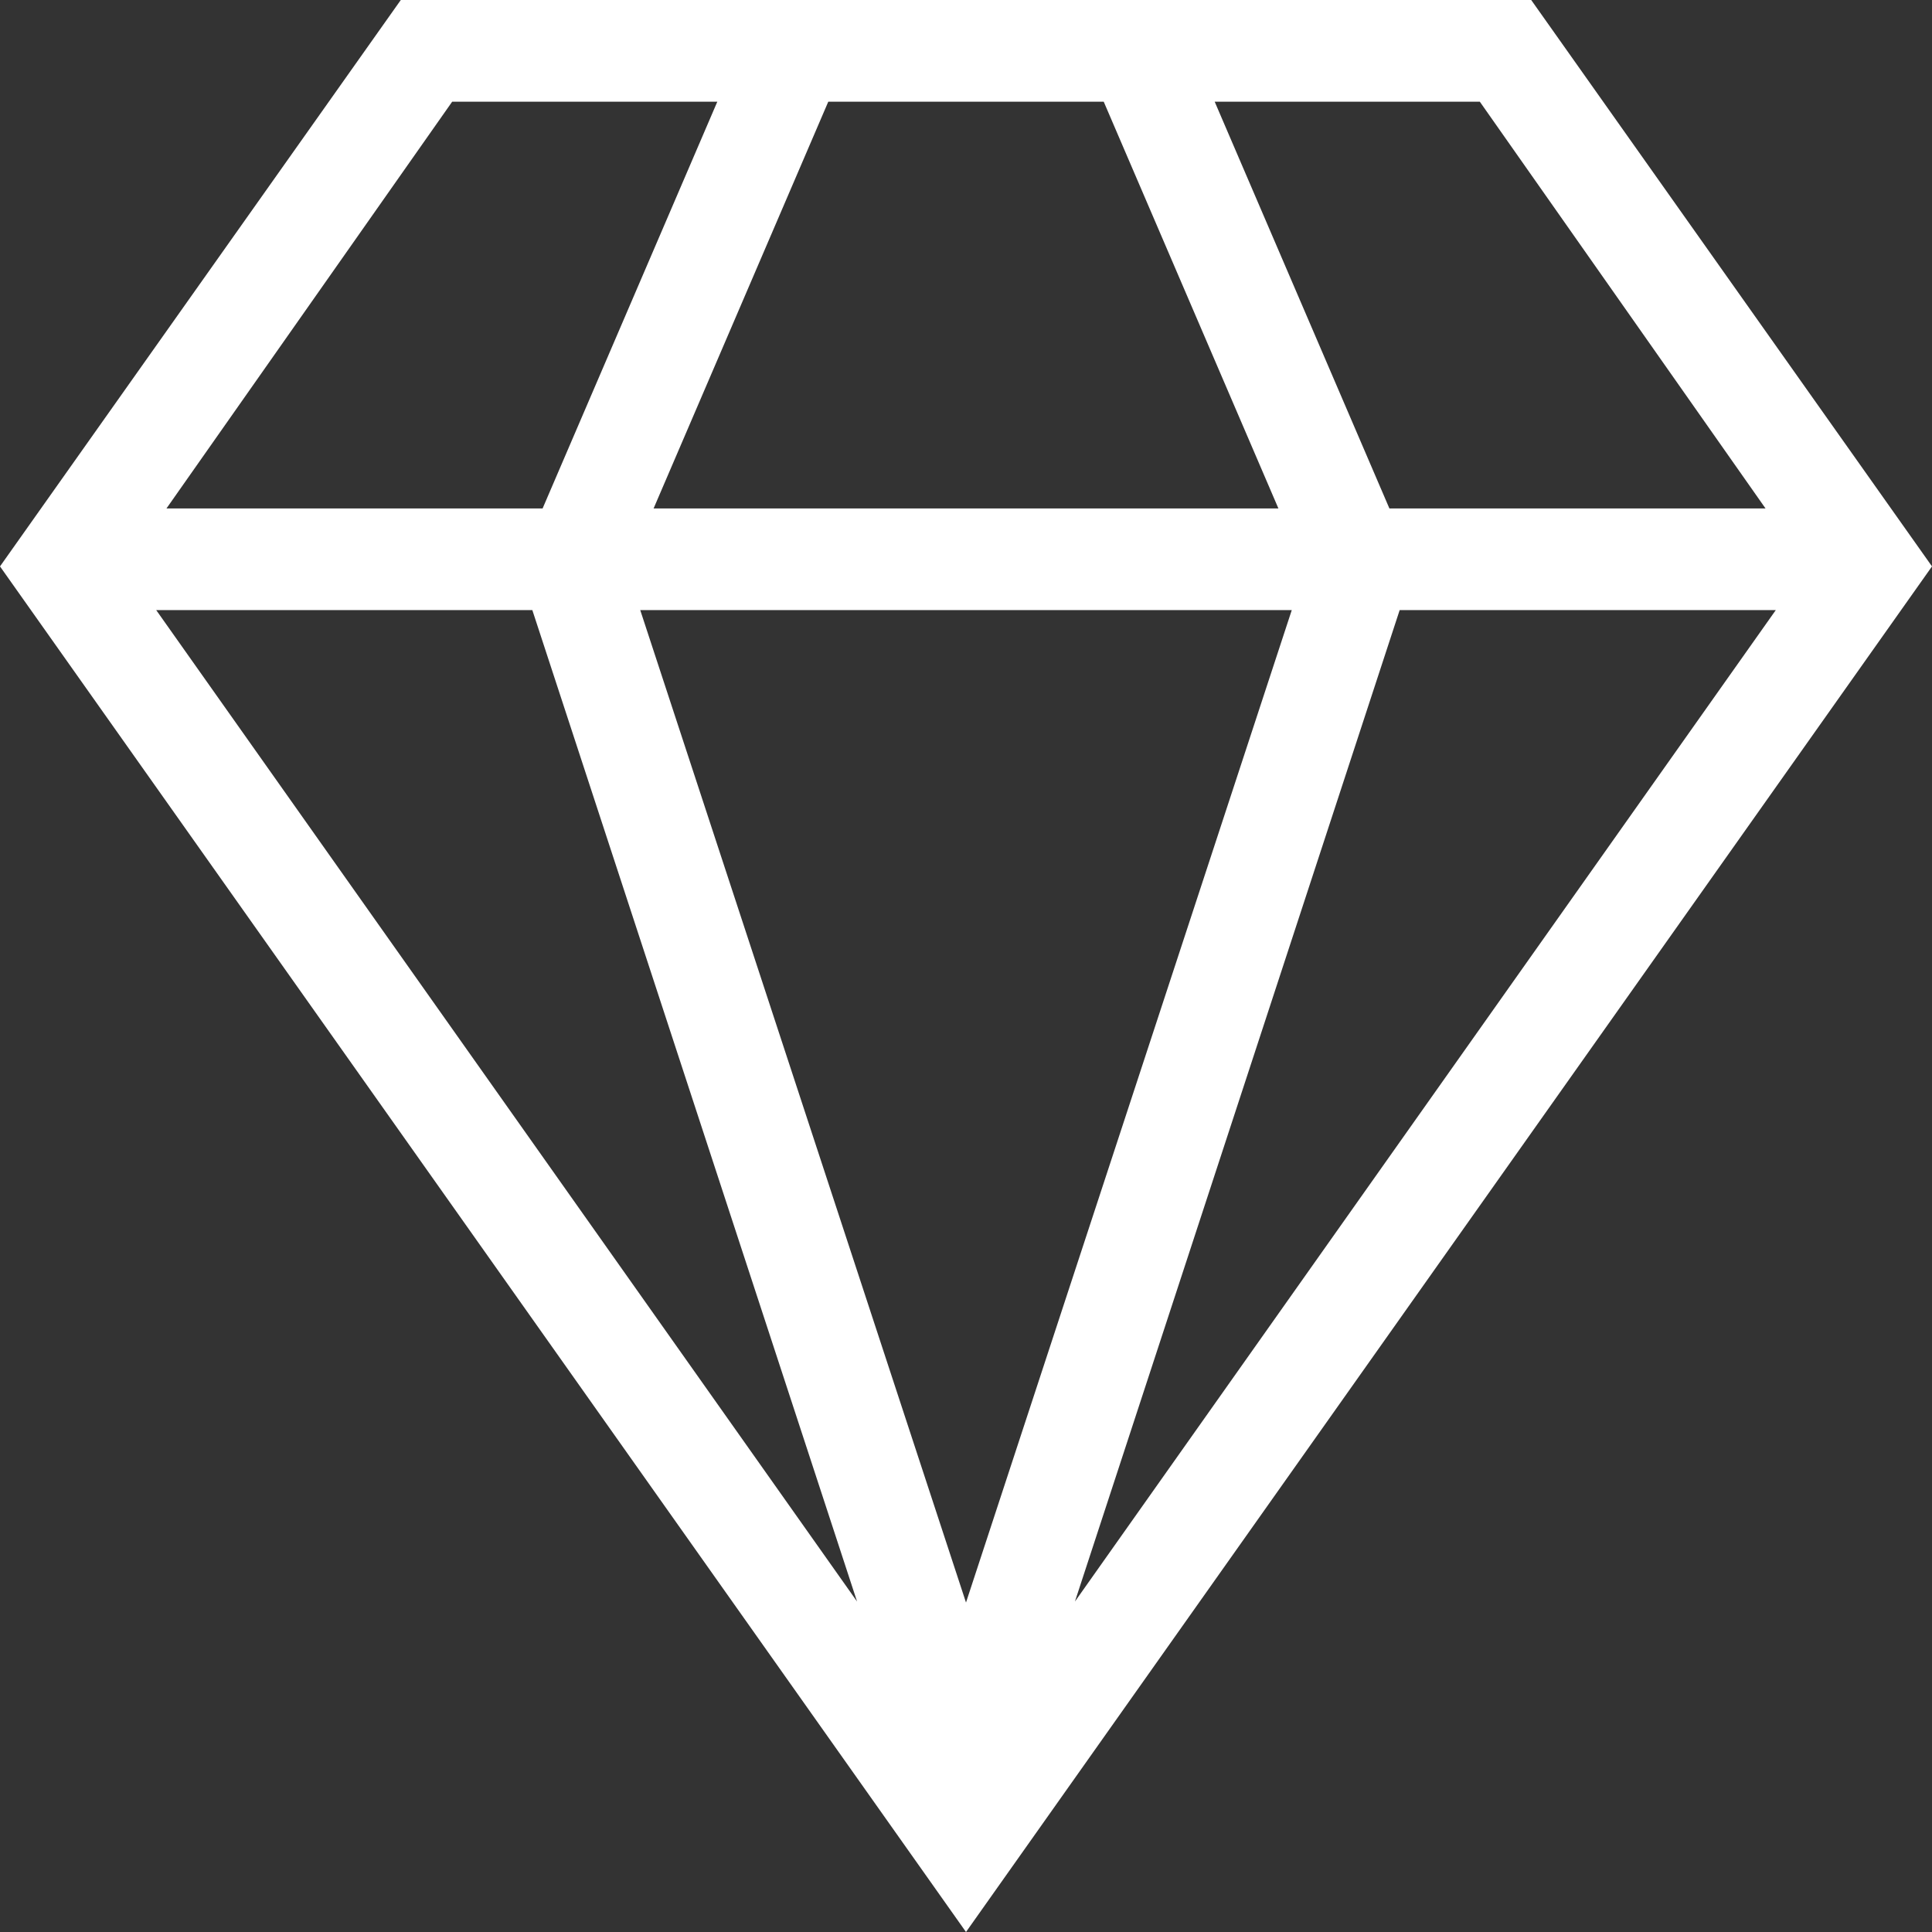 <?xml version="1.0" encoding="UTF-8"?> <svg xmlns="http://www.w3.org/2000/svg" width="60" height="60" viewBox="0 0 60 60" fill="none"><rect x="0" y="0" width="60" height="60" fill="#333333" stroke="none"/><path d="M12.447 0H47.553L60 17.59L30 60L0 17.59L12.447 0ZM25.723 3.158L20.298 15.79H39.702L34.277 3.158H25.723ZM19.883 18.947L30 49.768L40.117 18.947H19.883ZM5.17 15.79H16.851L22.277 3.158H14.043L5.17 15.79ZM4.851 18.947L26.617 49.737L16.532 18.947H4.851ZM54.83 15.79L45.957 3.158H37.723L43.149 15.79H54.83ZM55.149 18.947H43.468L33.383 49.737L55.149 18.947Z" fill="white"></path></svg> 